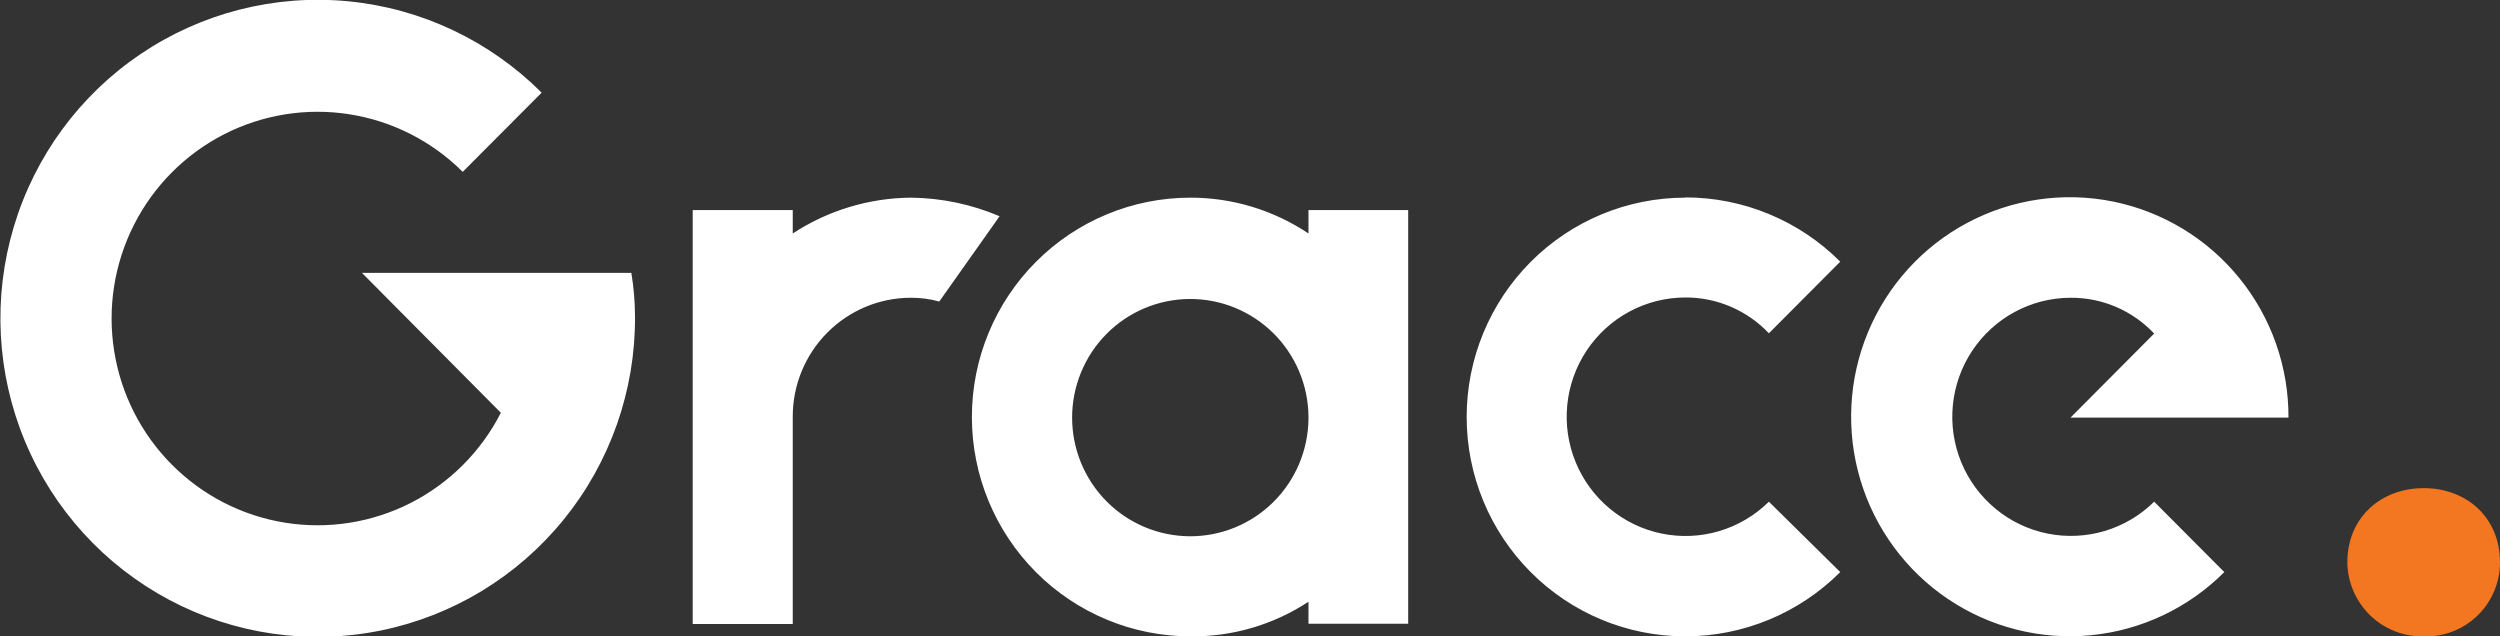 <svg width="110" height="28" viewBox="0 0 110 28" fill="none" xmlns="http://www.w3.org/2000/svg">
<rect x="0" y="0" width="110" height="28" fill="#333333" stroke="none"/>
<g clip-path="url(#clip0)">
<path d="M103.283 24.739C103.288 25.176 103.379 25.607 103.551 26.007C103.724 26.408 103.973 26.77 104.285 27.074C104.598 27.377 104.967 27.615 105.372 27.774C105.777 27.933 106.209 28.01 106.644 28C107.079 28.015 107.513 27.941 107.92 27.784C108.327 27.626 108.697 27.389 109.011 27.084C109.324 26.78 109.573 26.416 109.743 26.013C109.913 25.61 110 25.177 110 24.739C110 22.78 108.538 21.478 106.644 21.478C104.749 21.478 103.283 22.78 103.283 24.739V24.739Z" fill="#F37620"/>
<path fill-rule="evenodd" clip-rule="evenodd" d="M91.102 18.375H100.693C100.702 16.139 99.938 13.97 98.531 12.236C97.124 10.502 95.162 9.313 92.979 8.869C90.796 8.426 88.527 8.757 86.56 9.805C84.593 10.853 83.049 12.555 82.191 14.618C81.334 16.682 81.216 18.98 81.858 21.121C82.501 23.262 83.863 25.113 85.713 26.358C87.562 27.603 89.785 28.166 92.002 27.95C94.219 27.733 96.293 26.752 97.869 25.172L94.783 22.074C94.173 22.677 93.425 23.12 92.604 23.364C91.783 23.608 90.915 23.646 90.077 23.474C89.238 23.303 88.454 22.927 87.795 22.379C87.135 21.832 86.619 21.13 86.293 20.335C85.968 19.541 85.841 18.678 85.926 17.823C86.01 16.968 86.303 16.147 86.778 15.432C87.253 14.717 87.896 14.131 88.65 13.724C89.404 13.318 90.246 13.103 91.102 13.101C91.791 13.096 92.473 13.233 93.106 13.504C93.739 13.775 94.31 14.175 94.783 14.677L91.102 18.375ZM57.573 9.243H61.96V27.445H57.573V26.477C56.03 27.491 54.221 28.021 52.377 27.999C49.827 27.999 47.382 26.982 45.579 25.172C43.776 23.362 42.763 20.908 42.763 18.348C42.763 15.789 43.776 13.334 45.579 11.524C47.382 9.714 49.827 8.697 52.377 8.697C54.226 8.695 56.034 9.244 57.573 10.273V9.243ZM57.573 18.429V18.321C57.559 16.941 57.001 15.623 56.022 14.655C55.042 13.687 53.721 13.148 52.346 13.155C50.972 13.162 49.656 13.715 48.686 14.693C47.717 15.672 47.173 16.995 47.173 18.375C47.173 19.755 47.717 21.079 48.686 22.057C49.656 23.035 50.972 23.588 52.346 23.596C53.721 23.603 55.042 23.063 56.022 22.095C57.001 21.127 57.559 19.809 57.573 18.429V18.429ZM30.479 9.243H34.881V10.273C36.428 9.259 38.233 8.712 40.082 8.697C41.422 8.711 42.747 8.989 43.982 9.514L41.328 13.267C40.922 13.155 40.503 13.099 40.082 13.101C38.703 13.101 37.38 13.652 36.406 14.631C35.43 15.61 34.882 16.937 34.881 18.321V27.457H30.479V9.243ZM15.924 12.005H27.779C27.885 12.644 27.939 13.292 27.941 13.941C27.956 17.185 26.85 20.334 24.811 22.851C22.771 25.368 19.925 27.096 16.758 27.742C13.591 28.388 10.299 27.911 7.443 26.392C4.587 24.873 2.345 22.407 1.098 19.414C-0.148 16.421 -0.322 13.086 0.607 9.979C1.535 6.871 3.509 4.184 6.192 2.374C8.874 0.565 12.099 -0.255 15.316 0.056C18.532 0.366 21.543 1.788 23.832 4.077L20.36 7.562C19.004 6.21 17.257 5.322 15.368 5.027C13.479 4.731 11.545 5.043 9.843 5.917C8.142 6.792 6.759 8.184 5.893 9.895C5.027 11.606 4.722 13.548 5.023 15.443C5.323 17.338 6.212 19.09 7.564 20.447C8.915 21.804 10.66 22.698 12.548 22.999C14.436 23.301 16.37 22.996 18.075 22.127C19.78 21.258 21.167 19.87 22.038 18.162L15.924 12.005ZM74.147 8.686C76.705 8.685 79.159 9.701 80.971 11.513L77.831 14.665C77.357 14.164 76.785 13.765 76.152 13.494C75.518 13.223 74.836 13.085 74.147 13.089C73.289 13.091 72.446 13.305 71.69 13.712C70.934 14.119 70.29 14.707 69.814 15.422C69.338 16.138 69.044 16.961 68.96 17.817C68.875 18.674 69.001 19.538 69.328 20.334C69.654 21.13 70.17 21.833 70.831 22.381C71.492 22.93 72.277 23.306 73.118 23.478C73.958 23.65 74.827 23.612 75.649 23.367C76.471 23.122 77.22 22.678 77.831 22.074L80.971 25.172C79.159 26.983 76.705 28 74.147 27.999C71.597 27.999 69.152 26.982 67.349 25.172C65.546 23.362 64.533 20.908 64.533 18.348C64.533 15.789 65.546 13.334 67.349 11.524C69.152 9.714 71.597 8.697 74.147 8.697V8.686Z" fill="white"/>
</g>
<defs>
<clipPath id="clip0">
<rect width="110" height="28" fill="white"/>
</clipPath>
</defs>
</svg>
